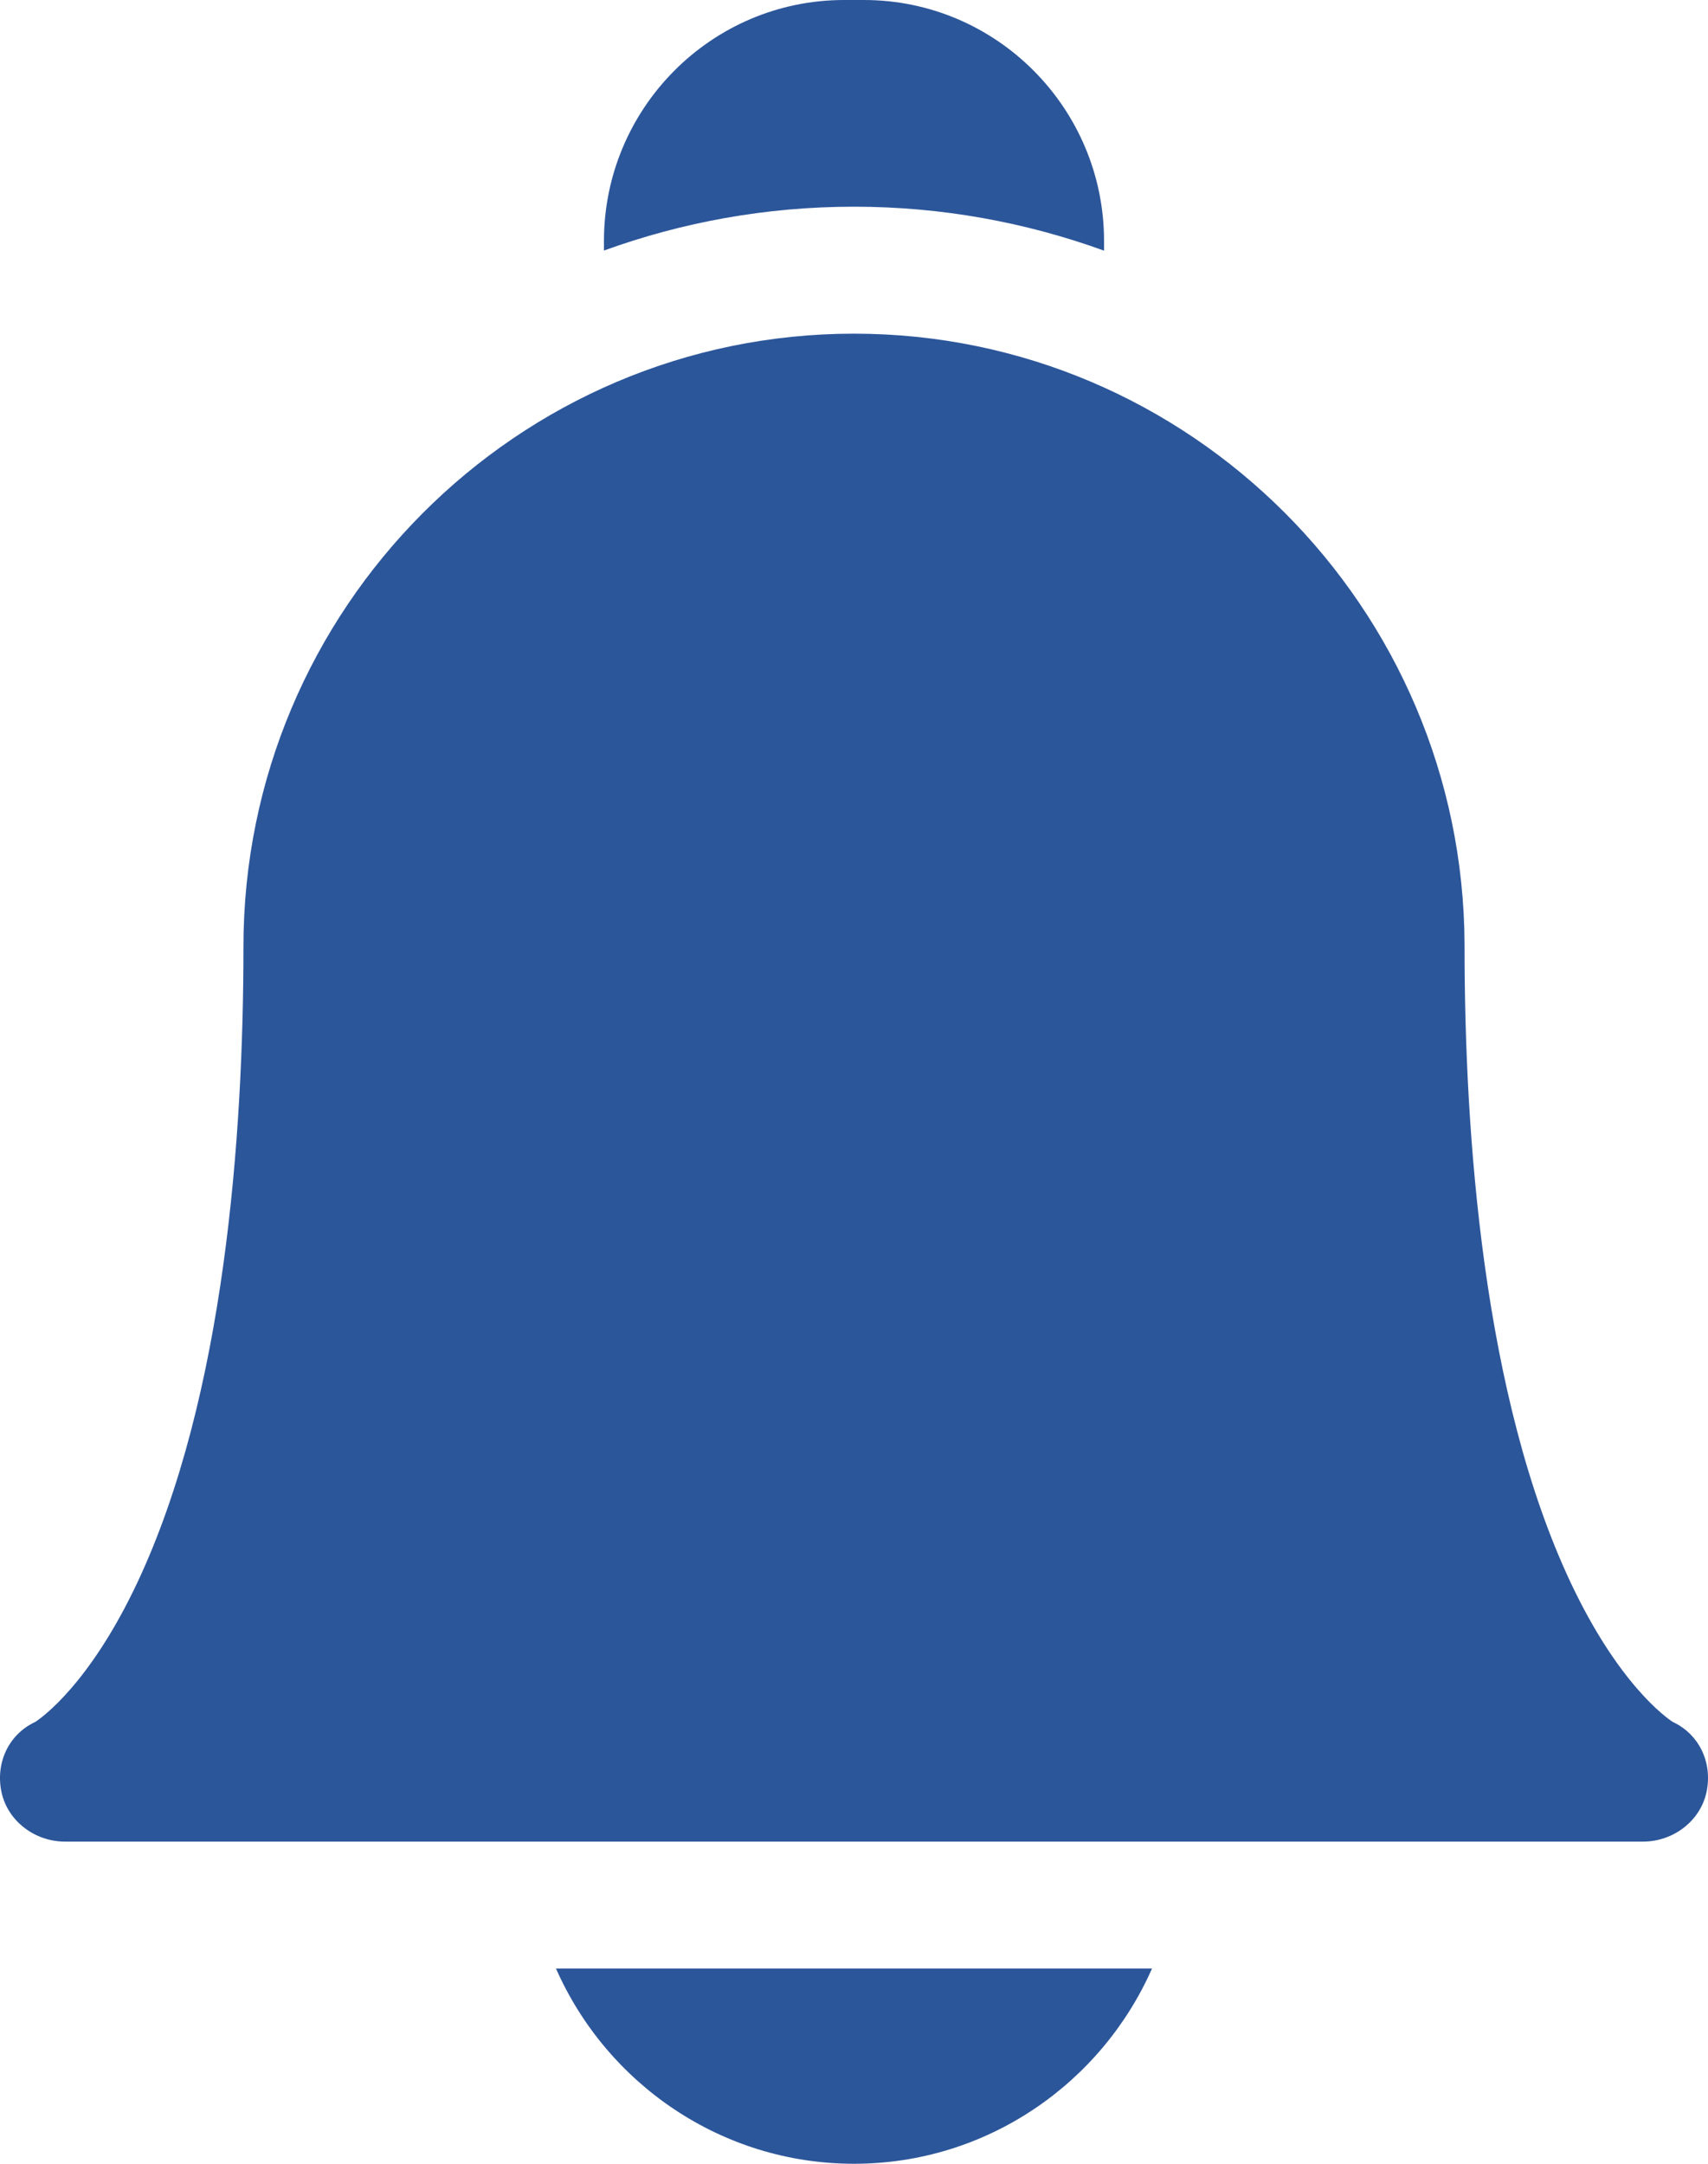 <svg width="15" height="19" viewBox="0 0 15 19" fill="none" xmlns="http://www.w3.org/2000/svg">
<path d="M4.883 17.286C5.327 18.294 6.333 19 7.5 19C8.667 19 9.672 18.294 10.117 17.286H4.883Z" fill="#2C569A"/>
<path d="M7.5 1.815C8.27 1.815 9.009 1.952 9.696 2.201V2.117C9.696 0.949 8.75 0 7.587 0H7.413C6.25 0 5.304 0.949 5.304 2.117V2.2C5.99 1.951 6.729 1.815 7.5 1.815Z" fill="#2C569A"/>
<path d="M14.43 16.171H0.57C0.308 16.171 0.068 15.993 0.013 15.736C-0.041 15.481 0.075 15.229 0.31 15.12C0.365 15.084 0.785 14.79 1.205 13.899C1.976 12.263 2.138 9.959 2.138 8.313C2.138 5.345 4.543 2.93 7.5 2.93C10.449 2.93 12.85 5.334 12.862 8.292C12.862 8.299 12.862 8.306 12.862 8.313C12.862 9.959 13.024 12.263 13.795 13.899C14.215 14.79 14.635 15.084 14.69 15.12C14.925 15.229 15.041 15.481 14.987 15.736C14.932 15.993 14.692 16.171 14.43 16.171ZM14.697 15.124H14.697H14.697Z" fill="#2C569A"/>
</svg>

